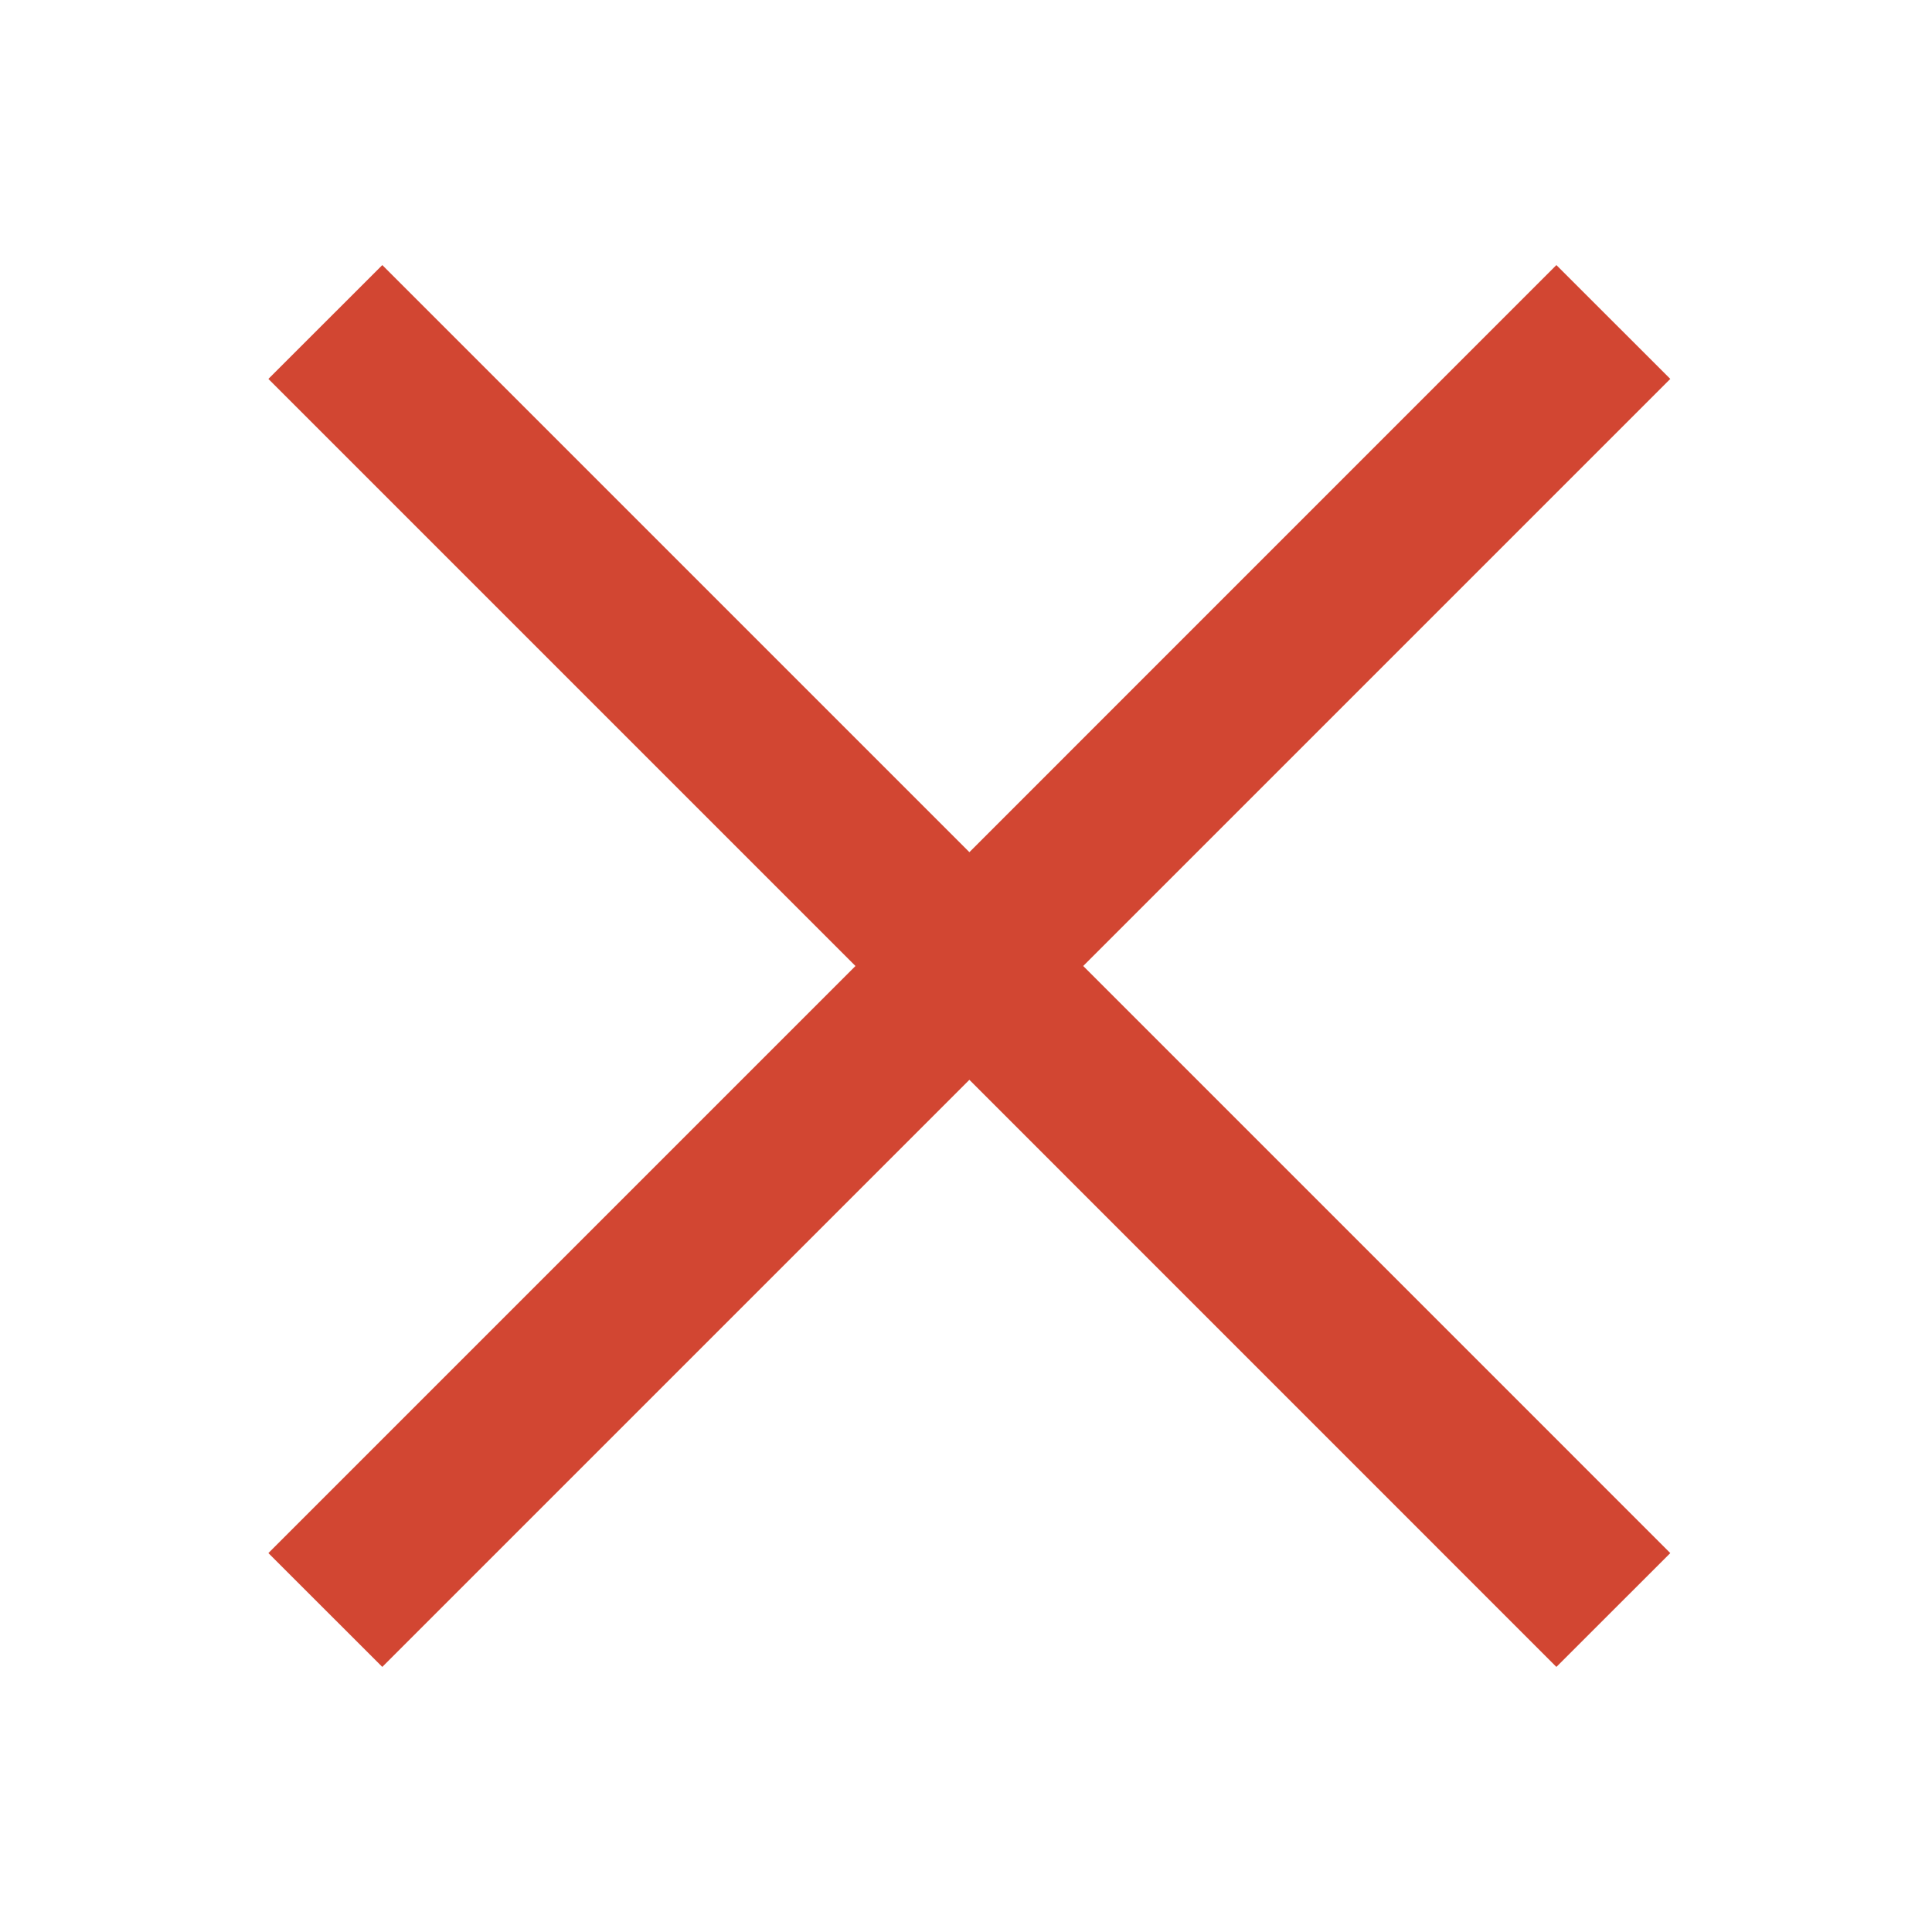<svg width="24" height="24" xmlns="http://www.w3.org/2000/svg"><path d="M20.749 4.707l-1.415-1.414-7.292 7.293-7.293-7.293-1.415 1.414L10.627 12l-7.293 7.293 1.415 1.414 7.293-7.293 7.292 7.293 1.415-1.414L13.456 12z" fill="#D24632"/></svg>